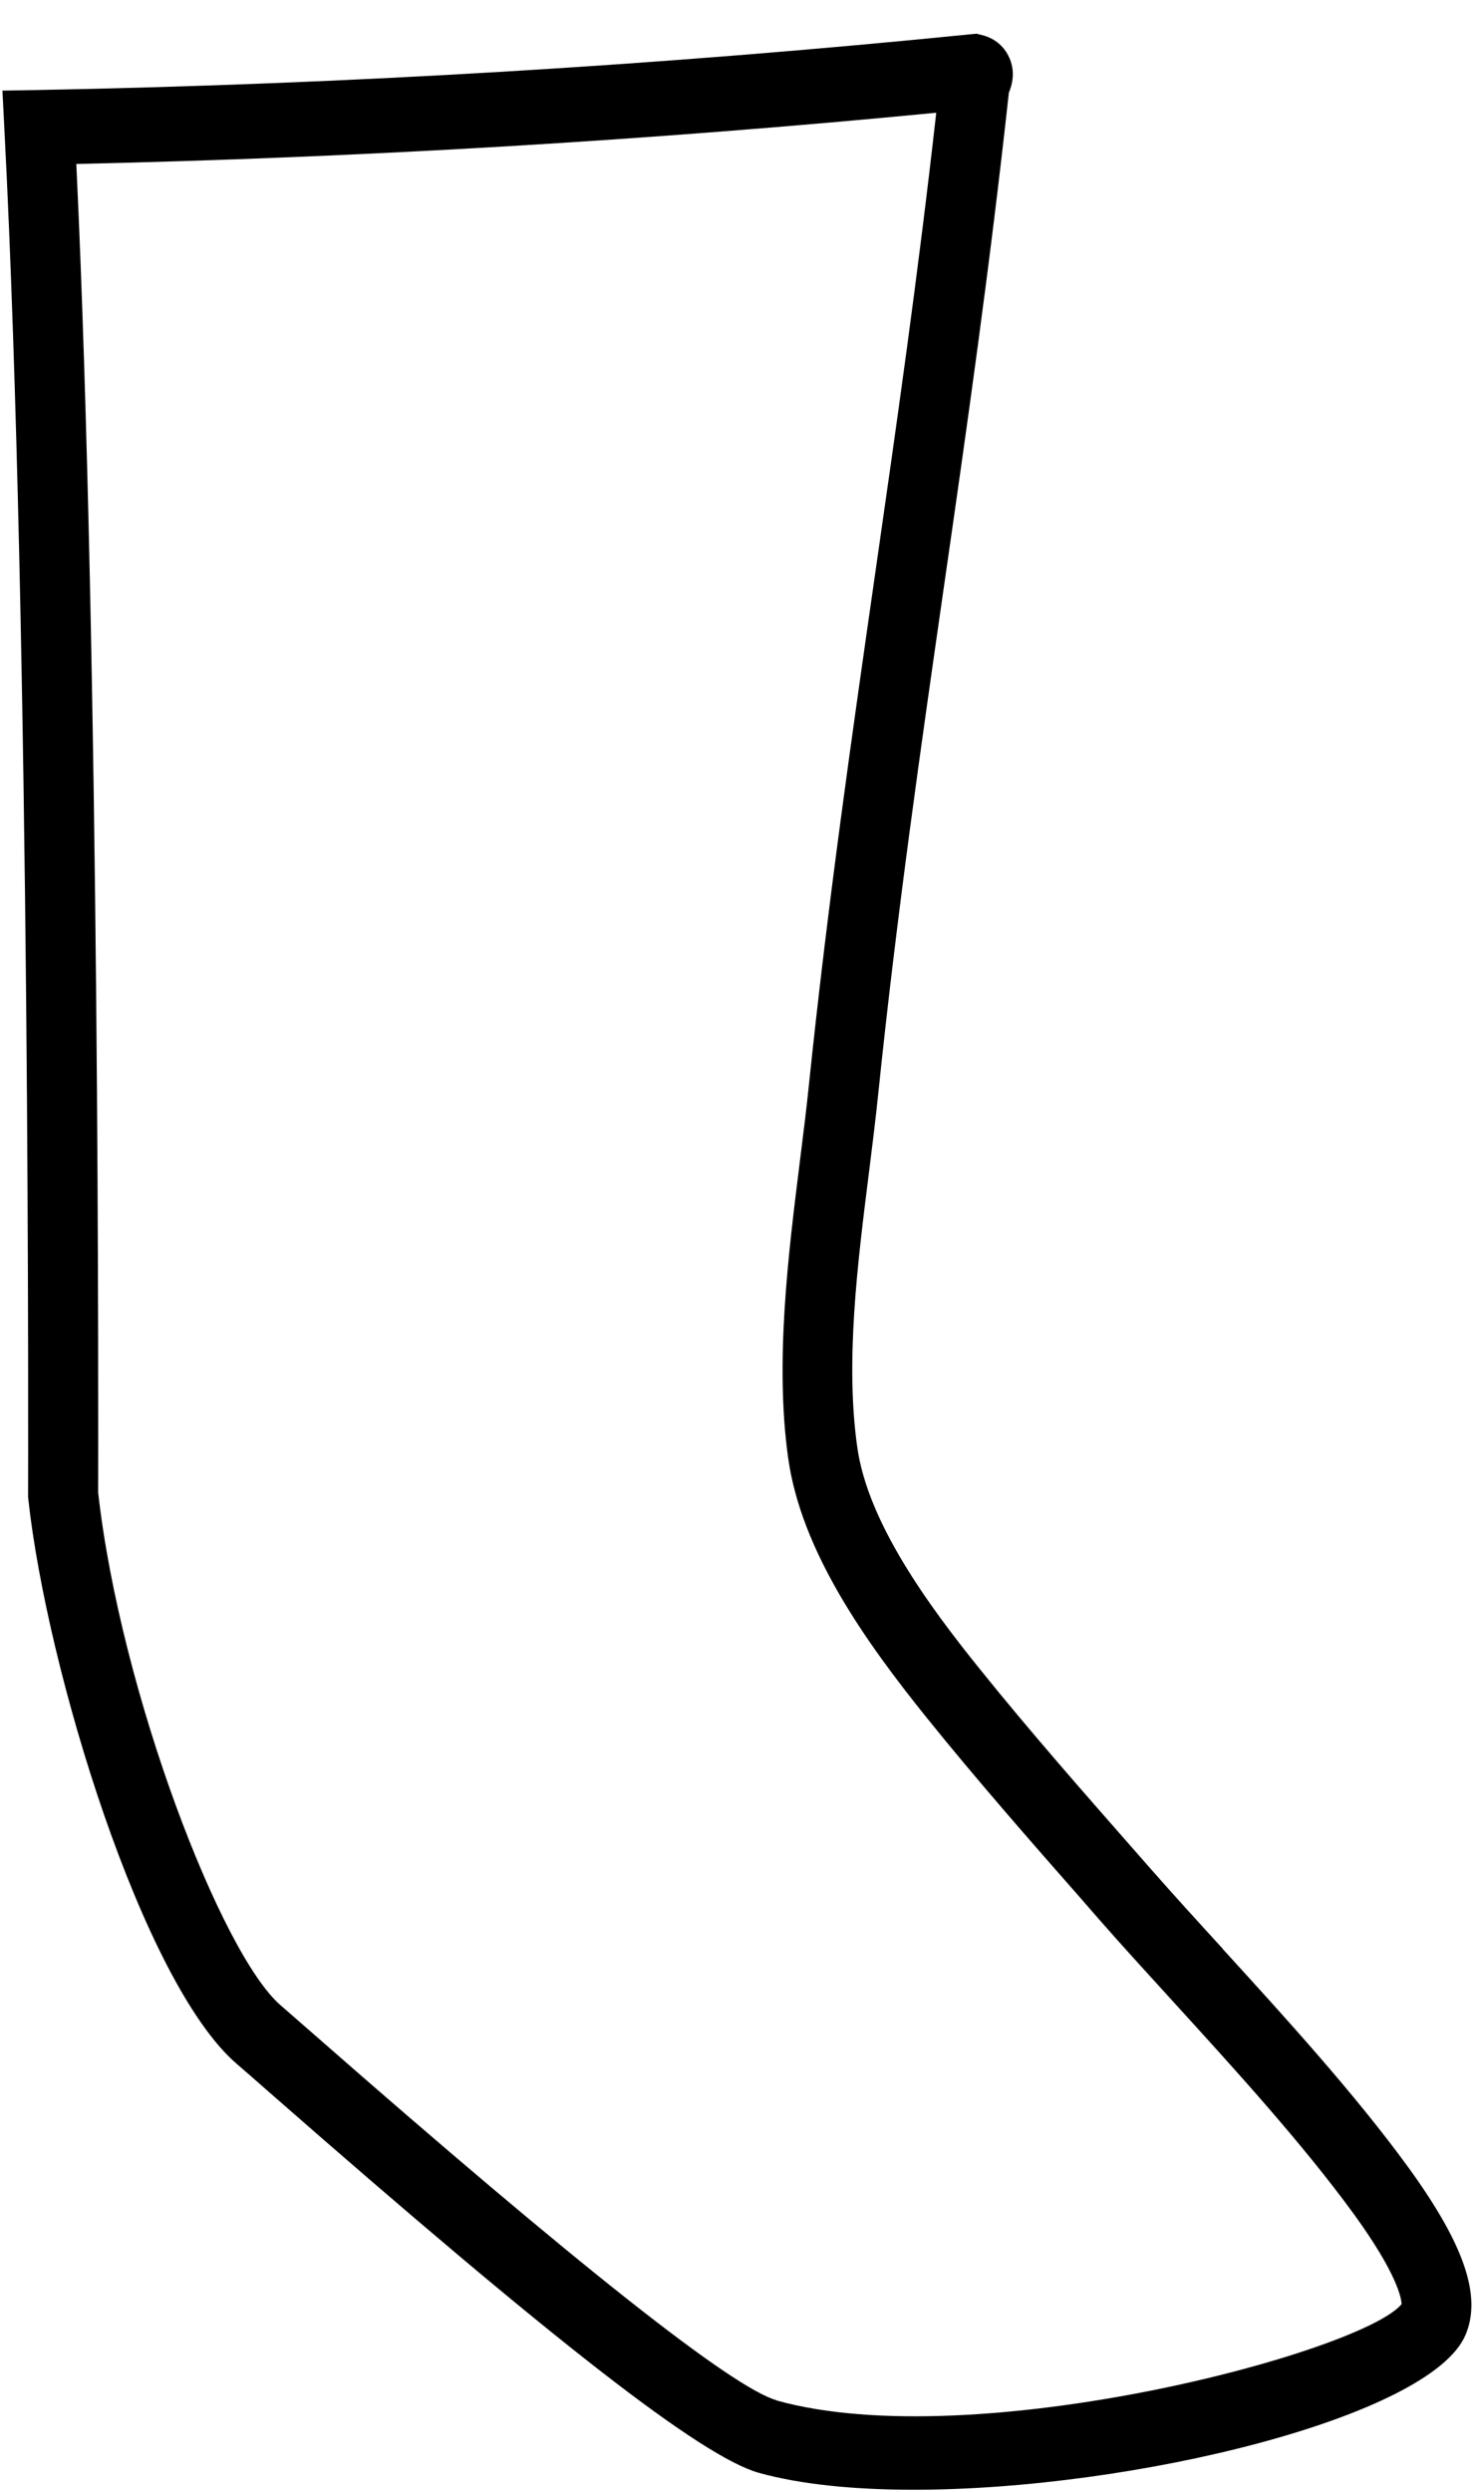 <?xml version="1.0" encoding="UTF-8" standalone="no"?><svg width='28' height='47' viewBox='0 0 28 47' fill='none' xmlns='http://www.w3.org/2000/svg'>
<path d='M23.072 36.752C22.587 36.222 22.132 35.722 21.717 35.25L21.327 34.806C20.466 33.826 19.396 32.608 18.485 31.473C17.513 30.269 16.373 28.707 16.175 27.293C15.947 25.688 16.175 23.859 16.398 22.091C16.462 21.579 16.522 21.097 16.571 20.621C16.923 17.223 17.379 14.063 17.818 11.008C18.24 8.079 18.675 5.048 19.035 1.747C19.131 1.519 19.135 1.299 19.046 1.094C18.991 0.967 18.852 0.743 18.53 0.662L18.425 0.636L18.317 0.646C12.472 1.233 6.556 1.588 0.731 1.697L0.046 1.709L0.083 2.441C0.581 12.001 0.53 28.025 0.53 28.186V28.229L0.534 28.271C0.886 31.499 2.692 37.393 4.465 38.92C4.593 39.029 4.806 39.216 5.084 39.46C10.483 44.191 13.246 46.336 14.322 46.635C15.113 46.854 16.125 46.953 17.238 46.953C21.401 46.953 26.971 45.578 27.645 44.047C27.965 43.318 27.637 42.344 26.583 40.888C25.564 39.486 24.238 38.035 23.07 36.754L23.072 36.752ZM14.655 45.266C13.823 45.034 10.884 42.713 5.923 38.365C5.64 38.117 5.423 37.928 5.295 37.817C4.173 36.851 2.272 31.905 1.852 28.146C1.854 27.235 1.888 12.503 1.44 3.092C6.819 2.973 12.271 2.648 17.665 2.126C17.321 5.193 16.912 8.038 16.516 10.793C16.076 13.862 15.618 17.036 15.262 20.463C15.215 20.923 15.155 21.397 15.092 21.901C14.87 23.682 14.618 25.698 14.872 27.503C15.121 29.263 16.334 30.963 17.486 32.395C18.417 33.552 19.498 34.784 20.369 35.774L20.756 36.218C21.18 36.702 21.642 37.206 22.13 37.742C23.273 38.996 24.571 40.418 25.545 41.755C26.368 42.89 26.441 43.344 26.445 43.453C25.69 44.362 18.4 46.31 14.655 45.27V45.266Z' fill='black'/>
</svg>
